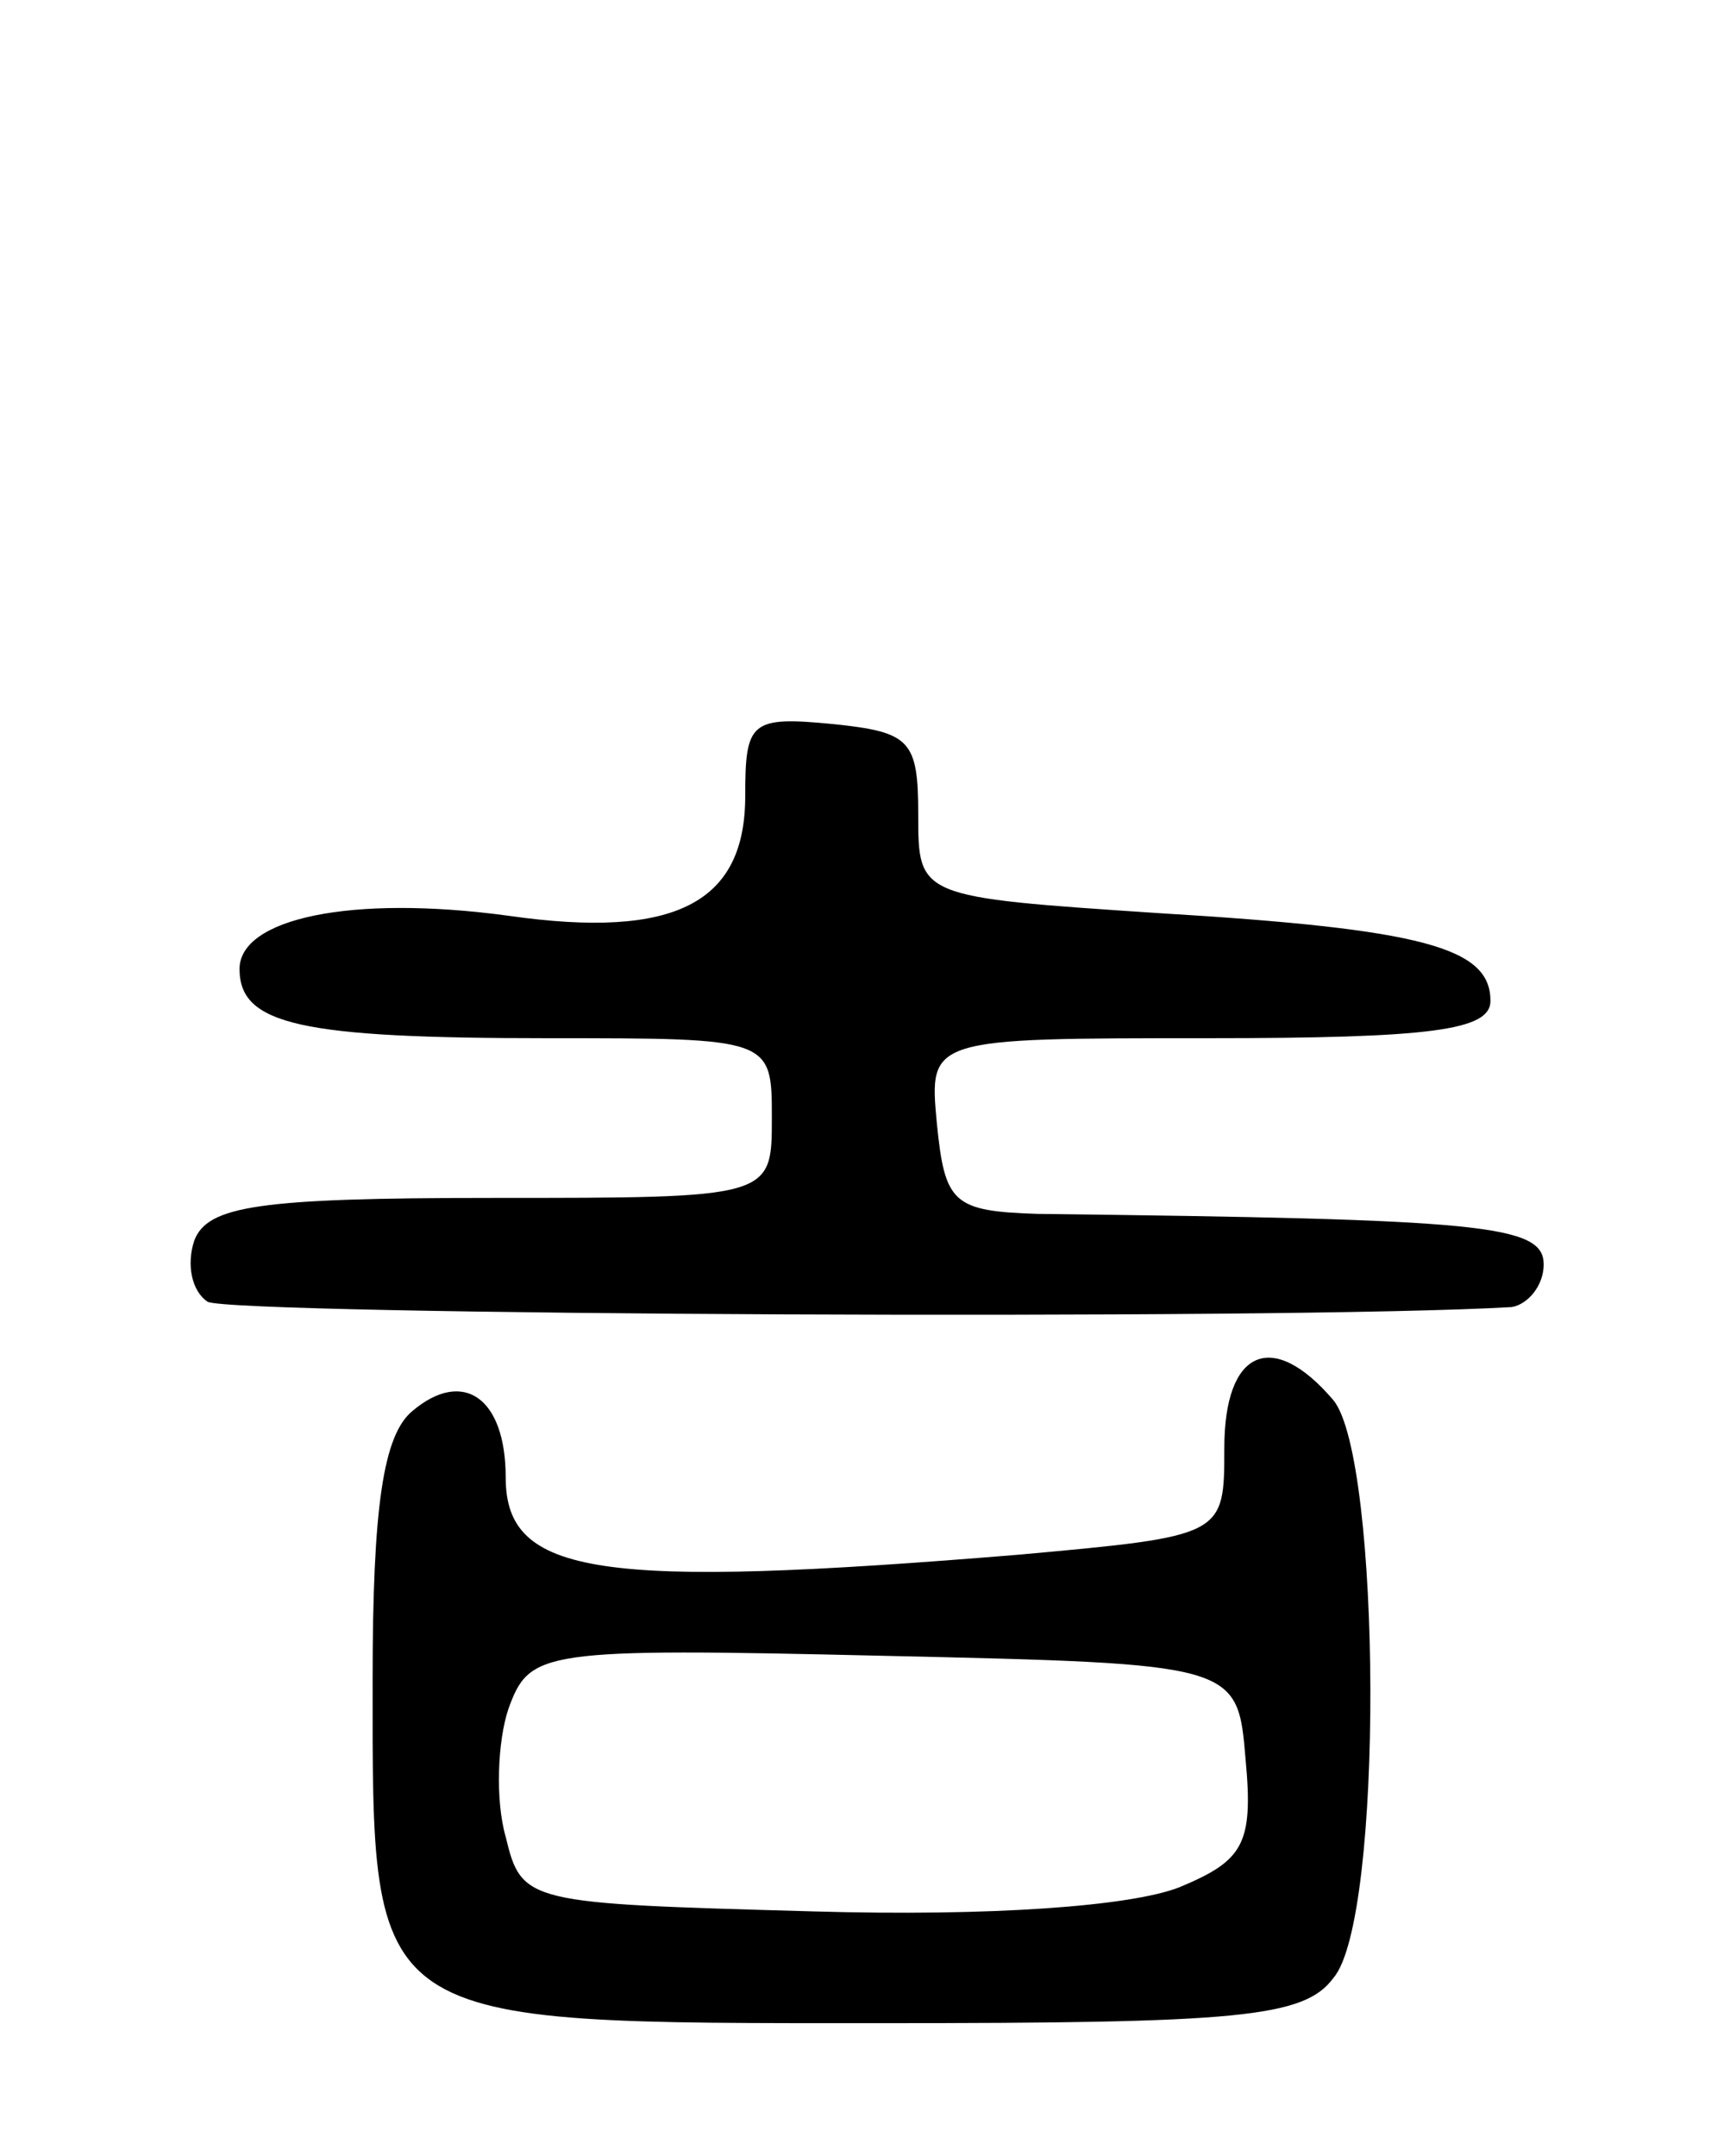 <svg version="1.0" xmlns="http://www.w3.org/2000/svg"
 width="65pt" height="81pt" viewBox="0 0 65 81"
 preserveAspectRatio="xMidYMid meet">
<g transform="translate(0,81) scale(0.1,-0.1)"
fill="#000000" stroke="none">
<path d="M280 511 c0 -40 -26 -54 -89 -45 -59 8 -101 -1 -101 -20 0 -21 23
-26 116 -26 84 0 84 0 84 -30 0 -30 0 -30 -105 -30 -88 0 -107 -3 -112 -16 -3
-9 -1 -19 5 -23 9 -5 405 -7 490 -2 6 1 12 8 12 16 0 15 -23 17 -190 19 -32 1
-35 4 -38 34 -3 32 -3 32 102 32 84 0 106 3 106 14 0 20 -25 27 -125 33 -90 6
-90 6 -90 37 0 28 -3 31 -32 34 -31 3 -33 1 -33 -27z"/>
<path d="M460 266 c0 -33 0 -33 -77 -40 -158 -13 -193 -8 -193 29 0 30 -16 41
-35 25 -11 -9 -15 -36 -15 -101 0 -131 -3 -129 191 -129 134 0 159 2 170 17
19 22 18 195 0 217 -23 27 -41 19 -41 -18z m8 -117 c3 -32 -1 -38 -25 -48 -18
-7 -70 -11 -138 -9 -107 3 -109 3 -115 28 -4 14 -3 36 1 48 8 22 12 23 141 20
133 -3 133 -3 136 -39z"/>
</g>
</svg>
